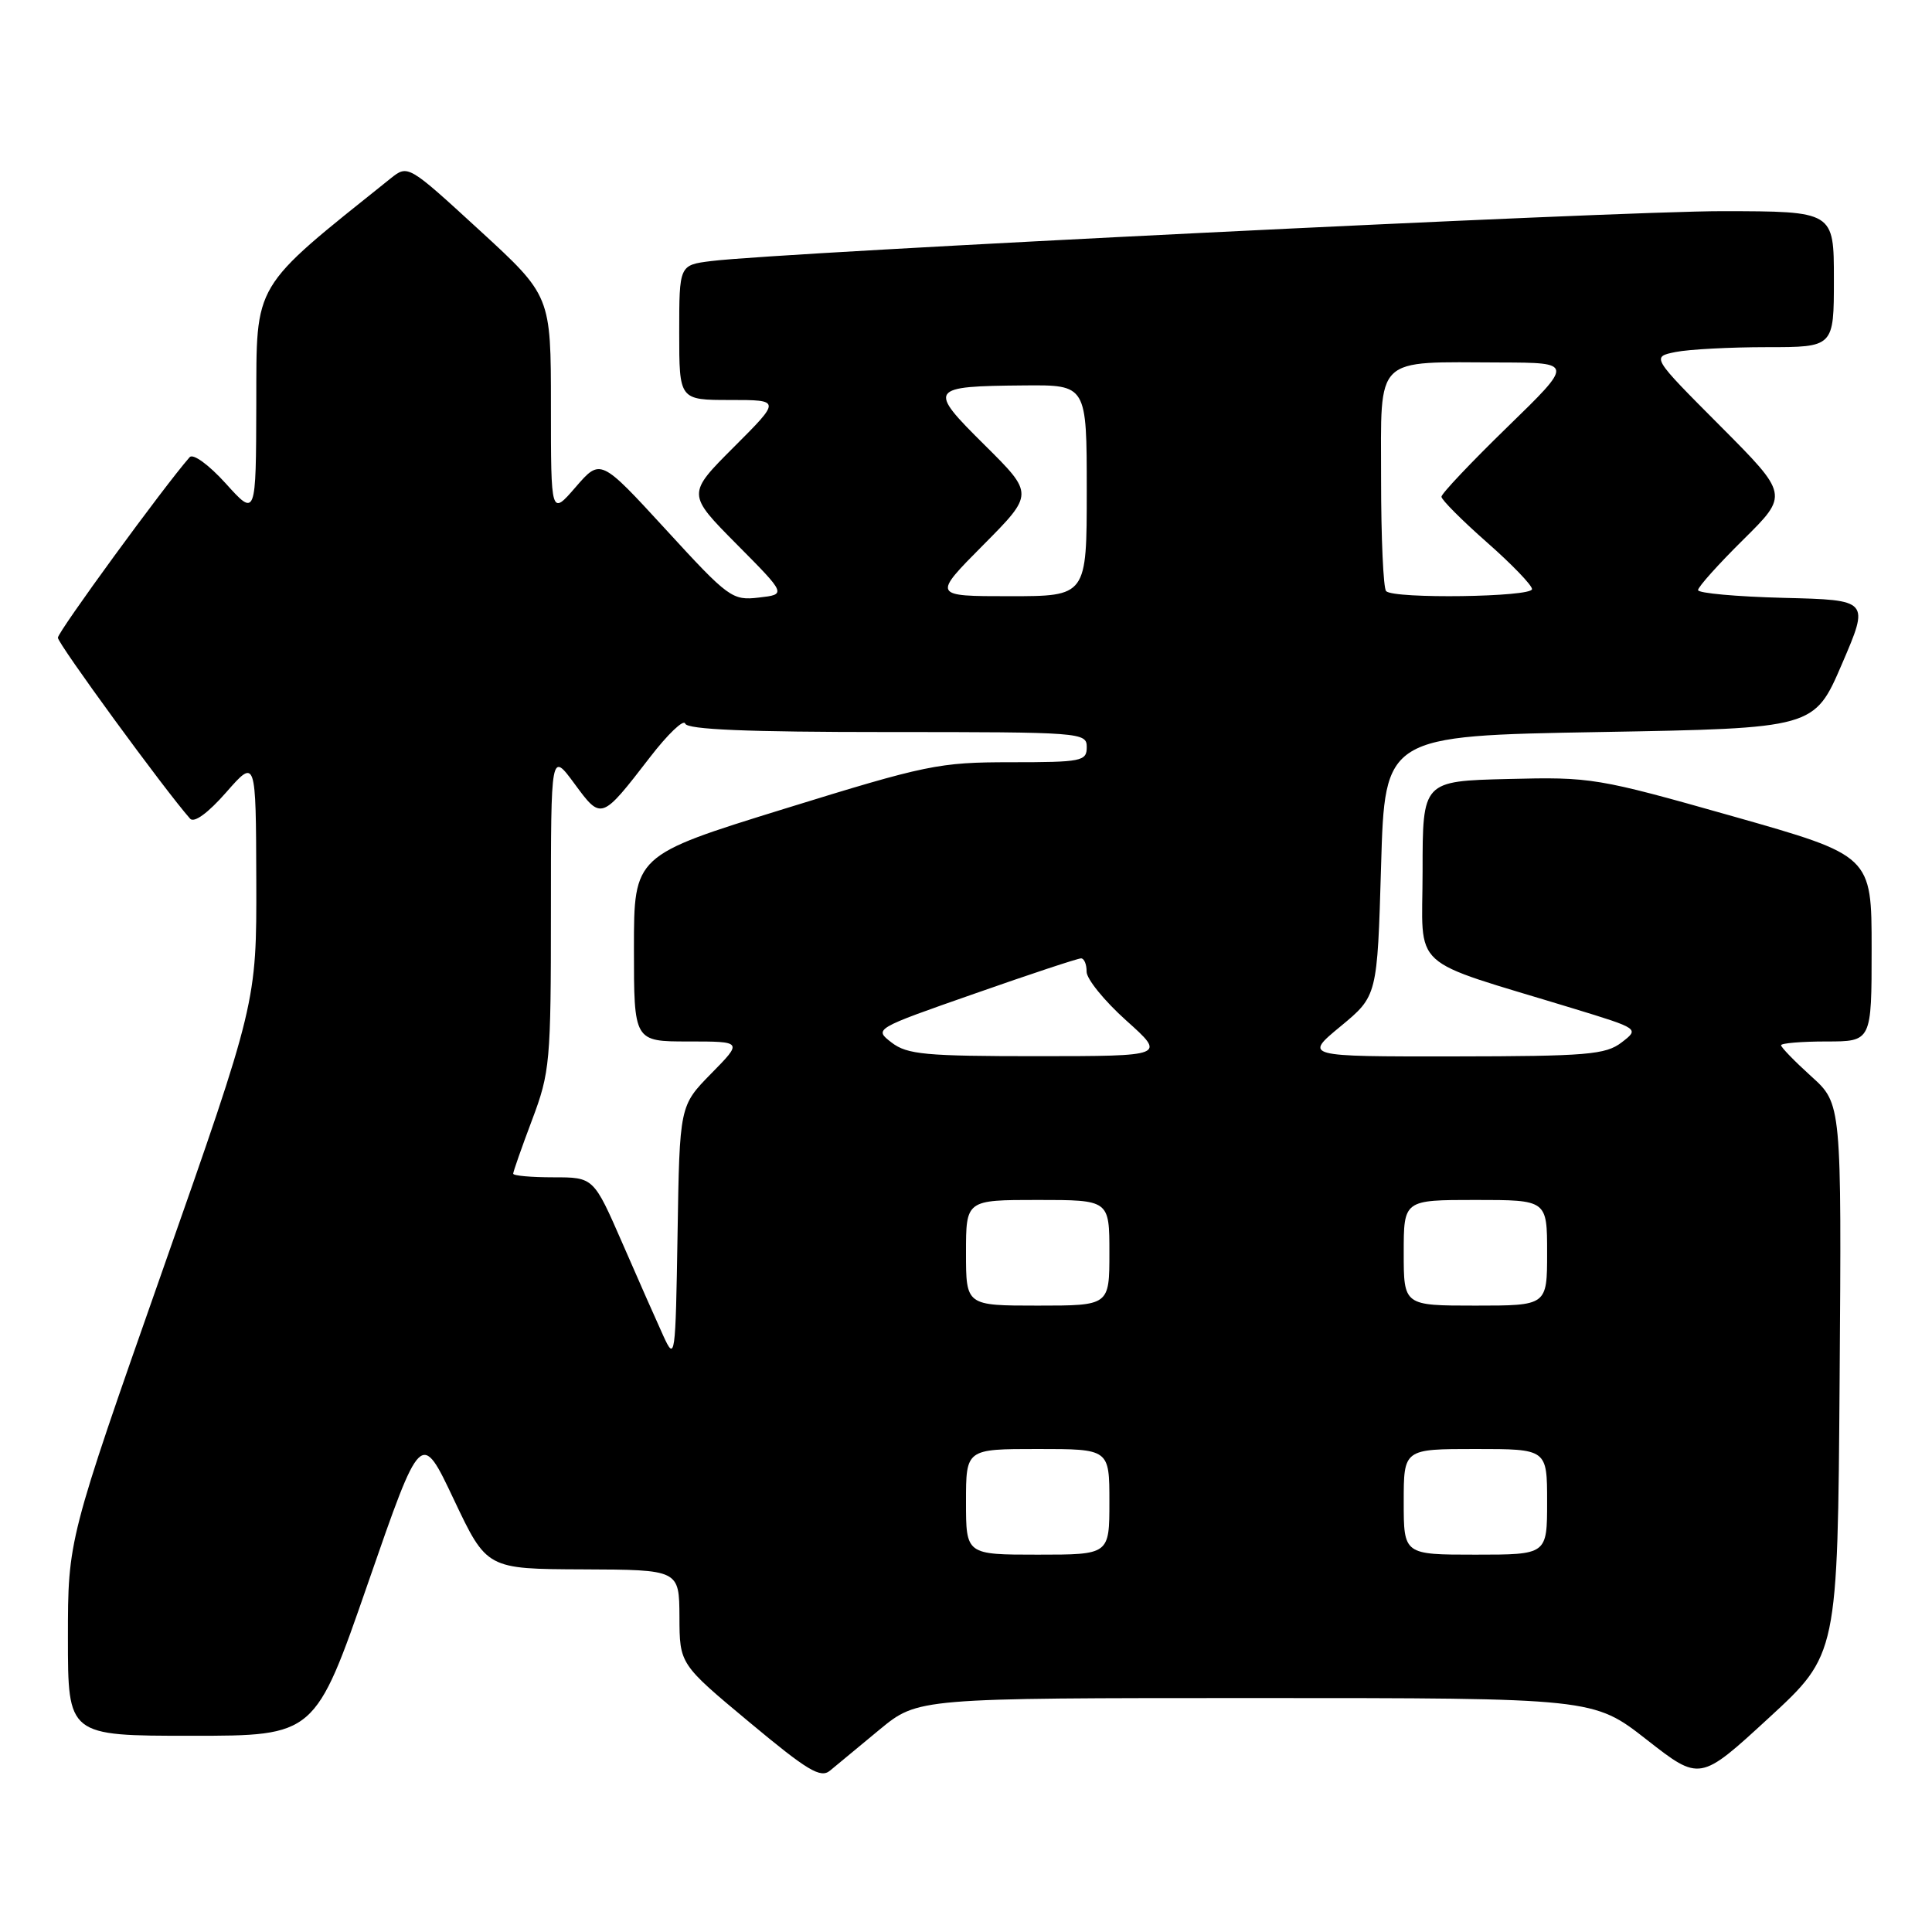 <?xml version="1.0" encoding="UTF-8" standalone="no"?>
<!DOCTYPE svg PUBLIC "-//W3C//DTD SVG 1.1//EN" "http://www.w3.org/Graphics/SVG/1.1/DTD/svg11.dtd" >
<svg xmlns="http://www.w3.org/2000/svg" xmlns:xlink="http://www.w3.org/1999/xlink" version="1.1" viewBox="0 0 256 256">
 <g >
 <path fill="currentColor"
d=" M 116.56 229.17 C 121.63 225.00 121.63 225.00 166.39 225.00 C 211.15 225.00 211.15 225.00 218.20 230.52 C 225.25 236.03 225.25 236.03 234.37 227.64 C 243.50 219.24 243.50 219.24 243.76 182.75 C 244.02 146.25 244.02 146.25 240.01 142.63 C 237.81 140.64 236.00 138.78 236.00 138.50 C 236.00 138.23 238.70 138.00 242.00 138.00 C 248.00 138.00 248.00 138.00 248.00 125.69 C 248.00 113.38 248.00 113.38 229.57 108.15 C 211.63 103.07 210.86 102.94 199.82 103.22 C 188.50 103.50 188.50 103.50 188.50 115.42 C 188.50 128.86 186.31 126.86 208.37 133.60 C 217.24 136.31 217.24 136.31 214.87 138.13 C 212.76 139.75 210.30 139.96 192.64 139.98 C 172.78 140.00 172.78 140.00 177.64 135.99 C 182.50 131.97 182.50 131.97 183.00 114.74 C 183.50 97.50 183.50 97.50 211.95 97.00 C 240.40 96.50 240.40 96.50 244.06 88.00 C 247.72 79.50 247.72 79.50 236.36 79.22 C 230.11 79.06 225.00 78.60 225.00 78.19 C 225.00 77.77 227.70 74.76 231.01 71.49 C 237.01 65.55 237.01 65.55 227.92 56.42 C 218.82 47.29 218.82 47.29 222.04 46.64 C 223.80 46.29 229.24 46.00 234.12 46.00 C 243.00 46.00 243.00 46.00 243.00 37.00 C 243.00 28.00 243.00 28.00 228.25 27.98 C 214.40 27.96 103.50 33.43 94.25 34.59 C 90.00 35.12 90.00 35.12 90.00 44.06 C 90.00 53.00 90.00 53.00 96.74 53.00 C 103.48 53.00 103.48 53.00 97.25 59.23 C 91.02 65.46 91.02 65.46 97.61 72.11 C 104.21 78.76 104.21 78.76 100.55 79.18 C 97.03 79.59 96.55 79.25 88.23 70.17 C 79.57 60.74 79.57 60.74 76.28 64.54 C 73.00 68.33 73.00 68.33 73.00 53.76 C 73.00 39.19 73.00 39.19 63.53 30.50 C 54.06 21.81 54.06 21.81 51.75 23.65 C 33.27 38.45 34.00 37.22 33.96 53.48 C 33.92 68.50 33.92 68.50 29.93 64.08 C 27.67 61.58 25.58 60.06 25.13 60.58 C 21.68 64.52 7.67 83.71 7.67 84.50 C 7.67 85.30 21.81 104.66 25.19 108.48 C 25.72 109.08 27.56 107.74 29.98 104.98 C 33.91 100.50 33.91 100.50 33.96 116.68 C 34.00 132.86 34.00 132.86 21.50 168.44 C 9.00 204.02 9.00 204.02 9.00 217.01 C 9.00 230.00 9.00 230.00 25.37 230.00 C 41.75 230.00 41.75 230.00 48.77 209.75 C 55.79 189.50 55.79 189.50 60.14 198.70 C 64.50 207.90 64.50 207.90 77.25 207.95 C 90.00 208.00 90.00 208.00 90.03 214.25 C 90.05 220.50 90.05 220.50 99.27 228.18 C 107.02 234.64 108.73 235.67 109.99 234.61 C 110.82 233.92 113.78 231.47 116.56 229.17 Z  M 128.00 199.00 C 128.00 192.00 128.00 192.00 137.50 192.00 C 147.00 192.00 147.00 192.00 147.00 199.00 C 147.00 206.00 147.00 206.00 137.50 206.00 C 128.00 206.00 128.00 206.00 128.00 199.00 Z  M 186.00 199.00 C 186.00 192.00 186.00 192.00 195.50 192.00 C 205.00 192.00 205.00 192.00 205.00 199.00 C 205.00 206.00 205.00 206.00 195.50 206.00 C 186.00 206.00 186.00 206.00 186.00 199.00 Z  M 87.89 177.00 C 87.01 175.07 84.57 169.56 82.48 164.75 C 78.66 156.00 78.66 156.00 73.33 156.00 C 70.40 156.00 68.00 155.79 68.00 155.52 C 68.00 155.26 69.12 152.06 70.50 148.40 C 72.88 142.09 73.00 140.73 73.00 120.68 C 73.00 99.61 73.00 99.61 76.11 103.83 C 79.69 108.70 79.67 108.70 86.14 100.32 C 88.49 97.27 90.59 95.27 90.79 95.88 C 91.06 96.67 99.03 97.00 117.58 97.00 C 143.33 97.00 144.00 97.05 144.00 99.00 C 144.00 100.87 143.33 101.00 133.93 101.00 C 124.40 101.00 122.77 101.34 103.93 107.17 C 84.00 113.34 84.00 113.34 84.00 125.67 C 84.00 138.00 84.00 138.00 91.21 138.00 C 98.42 138.00 98.42 138.00 94.23 142.26 C 90.05 146.52 90.05 146.52 89.78 163.51 C 89.51 180.00 89.45 180.40 87.89 177.00 Z  M 128.00 166.00 C 128.00 159.00 128.00 159.00 137.50 159.00 C 147.00 159.00 147.00 159.00 147.00 166.00 C 147.00 173.00 147.00 173.00 137.50 173.00 C 128.00 173.00 128.00 173.00 128.00 166.00 Z  M 186.00 166.00 C 186.00 159.00 186.00 159.00 195.50 159.00 C 205.00 159.00 205.00 159.00 205.00 166.00 C 205.00 173.00 205.00 173.00 195.50 173.00 C 186.00 173.00 186.00 173.00 186.00 166.00 Z  M 118.15 138.15 C 115.79 136.33 115.79 136.33 129.15 131.66 C 136.49 129.08 142.84 126.98 143.25 126.99 C 143.66 126.99 143.99 127.79 143.98 128.75 C 143.97 129.71 146.33 132.62 149.23 135.22 C 154.50 139.94 154.50 139.94 137.50 139.95 C 122.62 139.95 120.21 139.73 118.15 138.15 Z  M 130.28 72.22 C 137.00 65.45 137.00 65.45 130.49 58.99 C 122.87 51.44 123.04 51.18 135.75 51.07 C 144.00 51.00 144.00 51.00 144.00 65.00 C 144.00 79.00 144.00 79.00 133.78 79.00 C 123.55 79.00 123.55 79.00 130.28 72.22 Z  M 183.67 78.33 C 183.30 77.97 183.00 71.27 183.00 63.46 C 183.00 46.94 181.93 47.98 198.87 48.03 C 208.50 48.06 208.50 48.06 199.75 56.57 C 194.94 61.25 191.00 65.41 191.00 65.82 C 191.00 66.22 193.70 68.93 197.00 71.84 C 200.30 74.74 203.00 77.54 203.00 78.06 C 203.00 79.12 184.71 79.38 183.67 78.33 Z "/>
</g>
</svg>